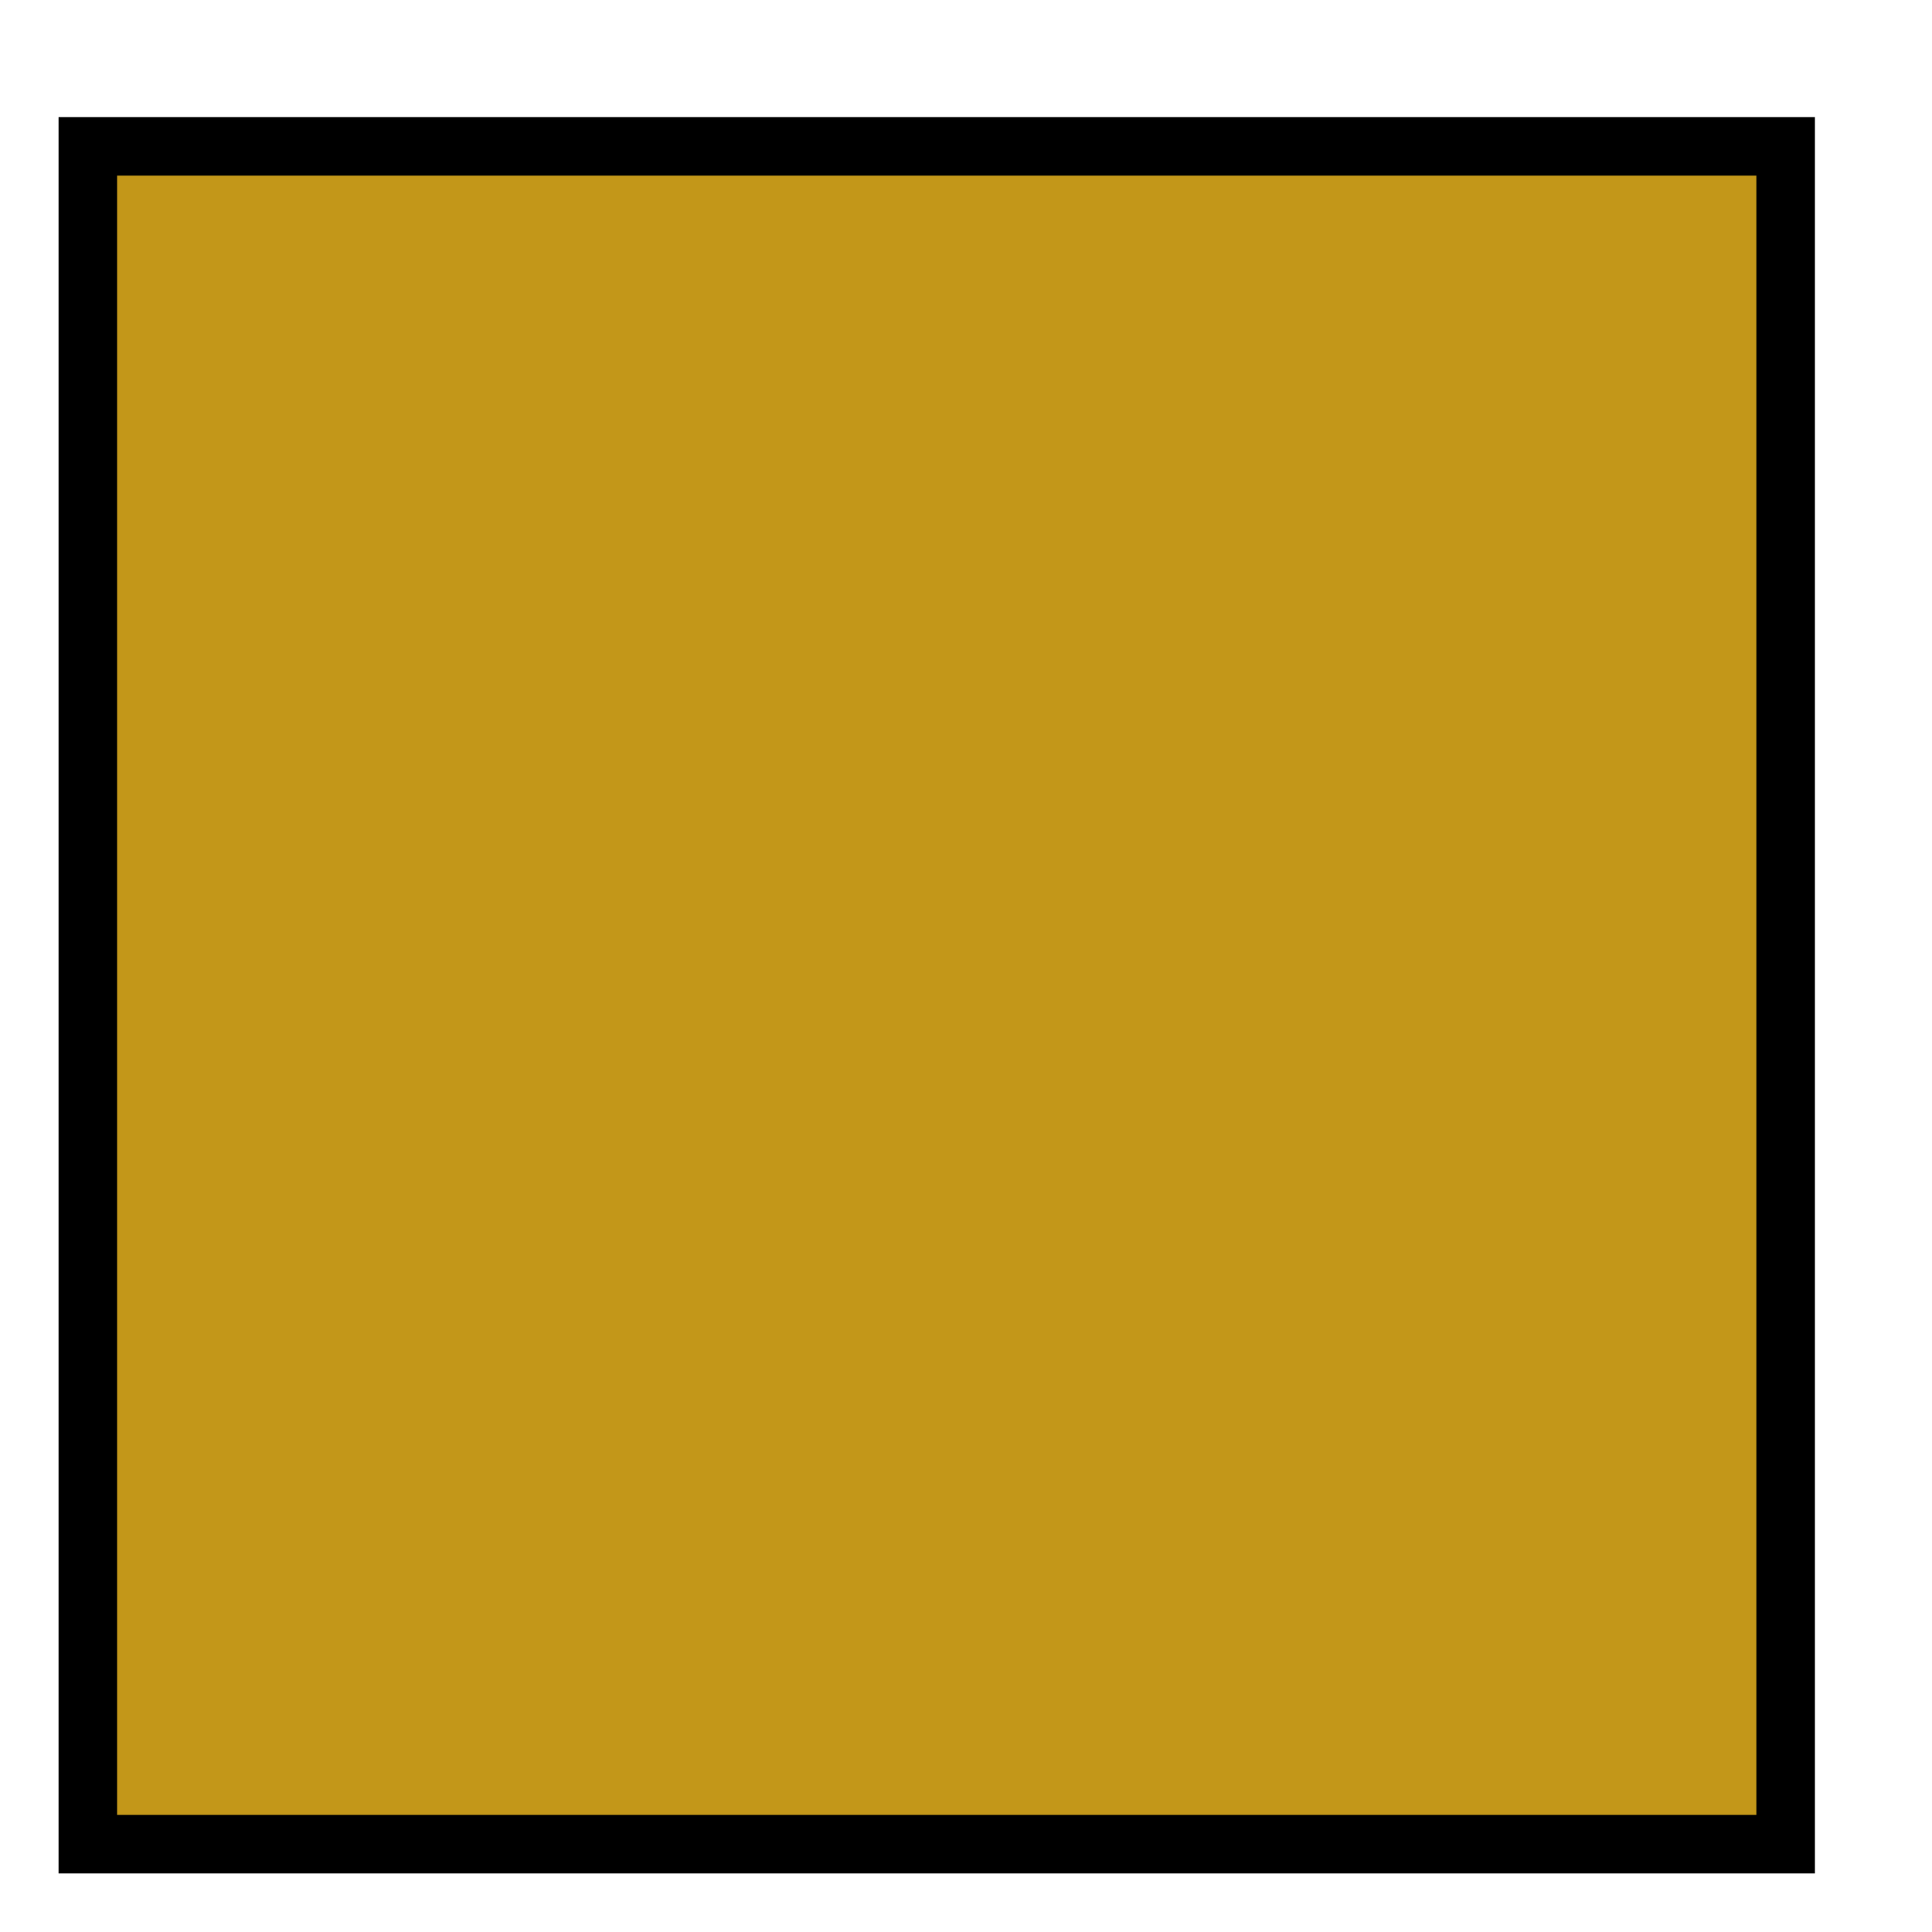 <?xml version="1.0" encoding="UTF-8" standalone="no"?><svg xmlns="http://www.w3.org/2000/svg" xmlns:xlink="http://www.w3.org/1999/xlink" clip-rule="evenodd" stroke-miterlimit="10" viewBox="0 0 33 33"><desc>SVG generated by Keynote</desc><defs></defs><g transform="matrix(1.00, 0.00, -0.00, -1.00, 0.0, 33.0)"><path d="M 1.5 30.5 L 30.5 30.5 L 30.5 1.5 L 1.5 1.5 Z M 1.7 30.5 " fill="#C39719"></path><path d="M -0.2 0.0 L 28.8 0.0 L 28.8 29.0 L -0.2 29.0 Z M 0.0 0.0 " fill="none" stroke="#000000" stroke-width="1.00" transform="matrix(1.00, 0.00, 0.00, -1.00, 1.7, 30.5)"></path></g></svg>